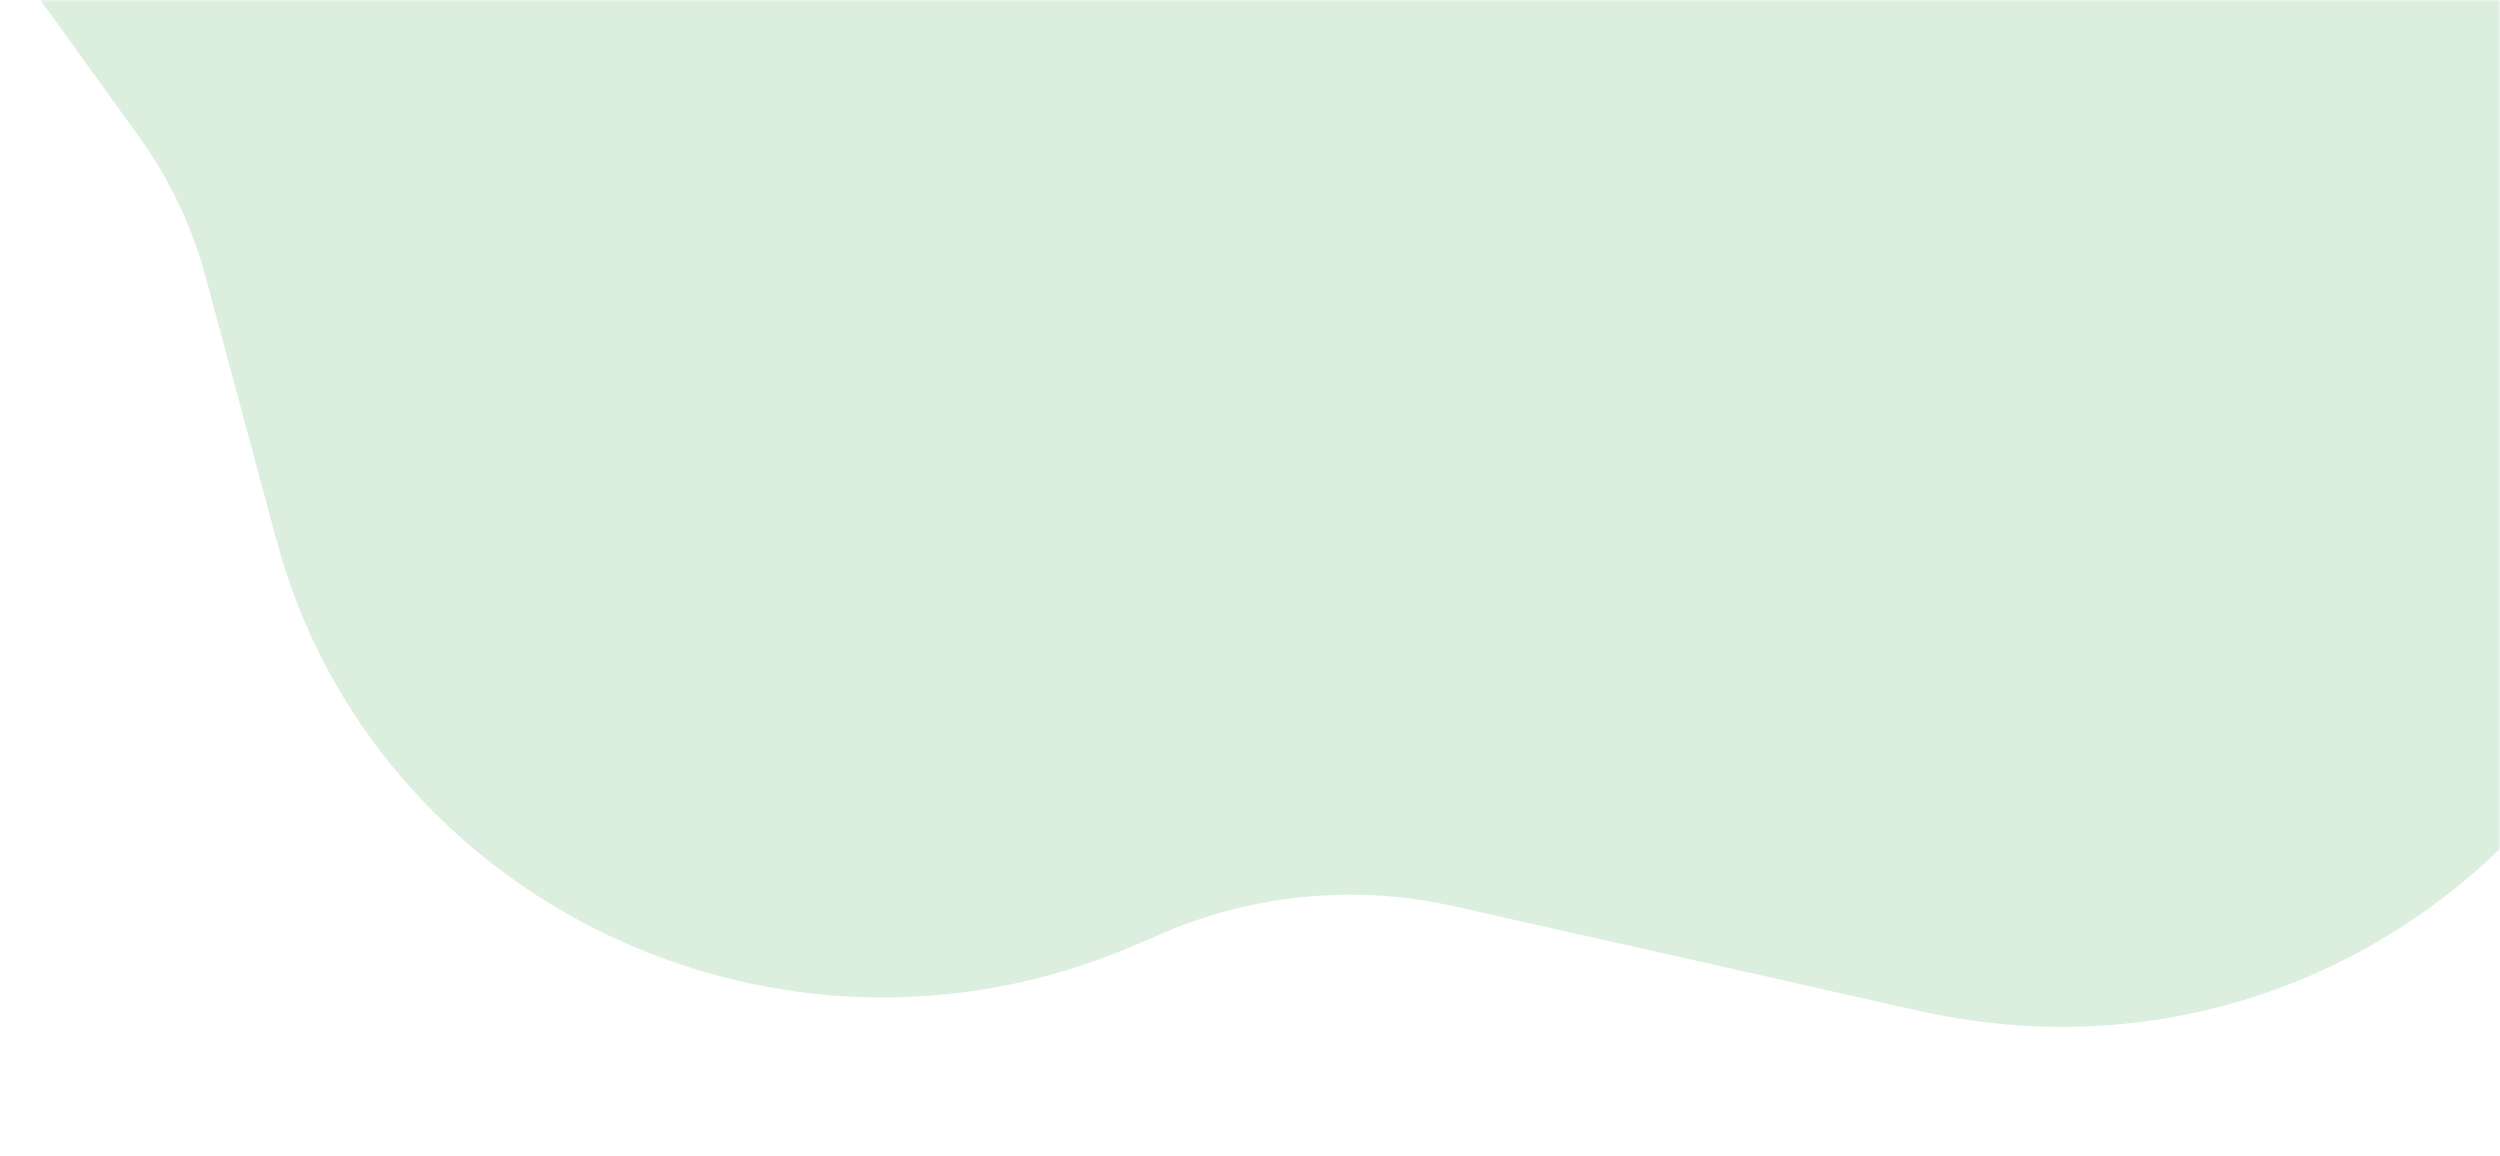 <svg width="521" height="241" viewBox="0 0 521 241" fill="none" xmlns="http://www.w3.org/2000/svg">
<mask id="mask0" mask-type="alpha" maskUnits="userSpaceOnUse" x="0" y="0" width="521" height="241">
<rect width="521" height="241" fill="#50AC58"/>
</mask>
<g mask="url(#mask0)">
<path d="M564.076 -78.09C608.909 -159.173 554.016 -256.556 462.597 -265.753L429.237 -269.112C404.907 -271.562 383.174 -282.212 365.117 -302.69C302.272 -373.951 185.249 -356.354 146.726 -270.74C137.344 -249.89 120.378 -233.21 98.955 -223.773L51.957 -203.073C-22.958 -170.077 -48.357 -78.523 -1.037 -13.046L28.783 28.213C35.259 37.176 39.987 47.083 42.836 57.659L57.644 112.659C77.93 188.003 162.521 228.716 236.357 197.049L242.679 194.338C261.468 186.279 282.845 184.326 302.862 188.828L399.814 210.637C494.266 231.883 577.521 149.07 556.429 58.044L544.158 5.1C539.192 -16.332 542.358 -38.807 553.073 -58.184L564.076 -78.09Z" fill="#50AC58" fill-opacity="0.2"/>
</g>
</svg>
